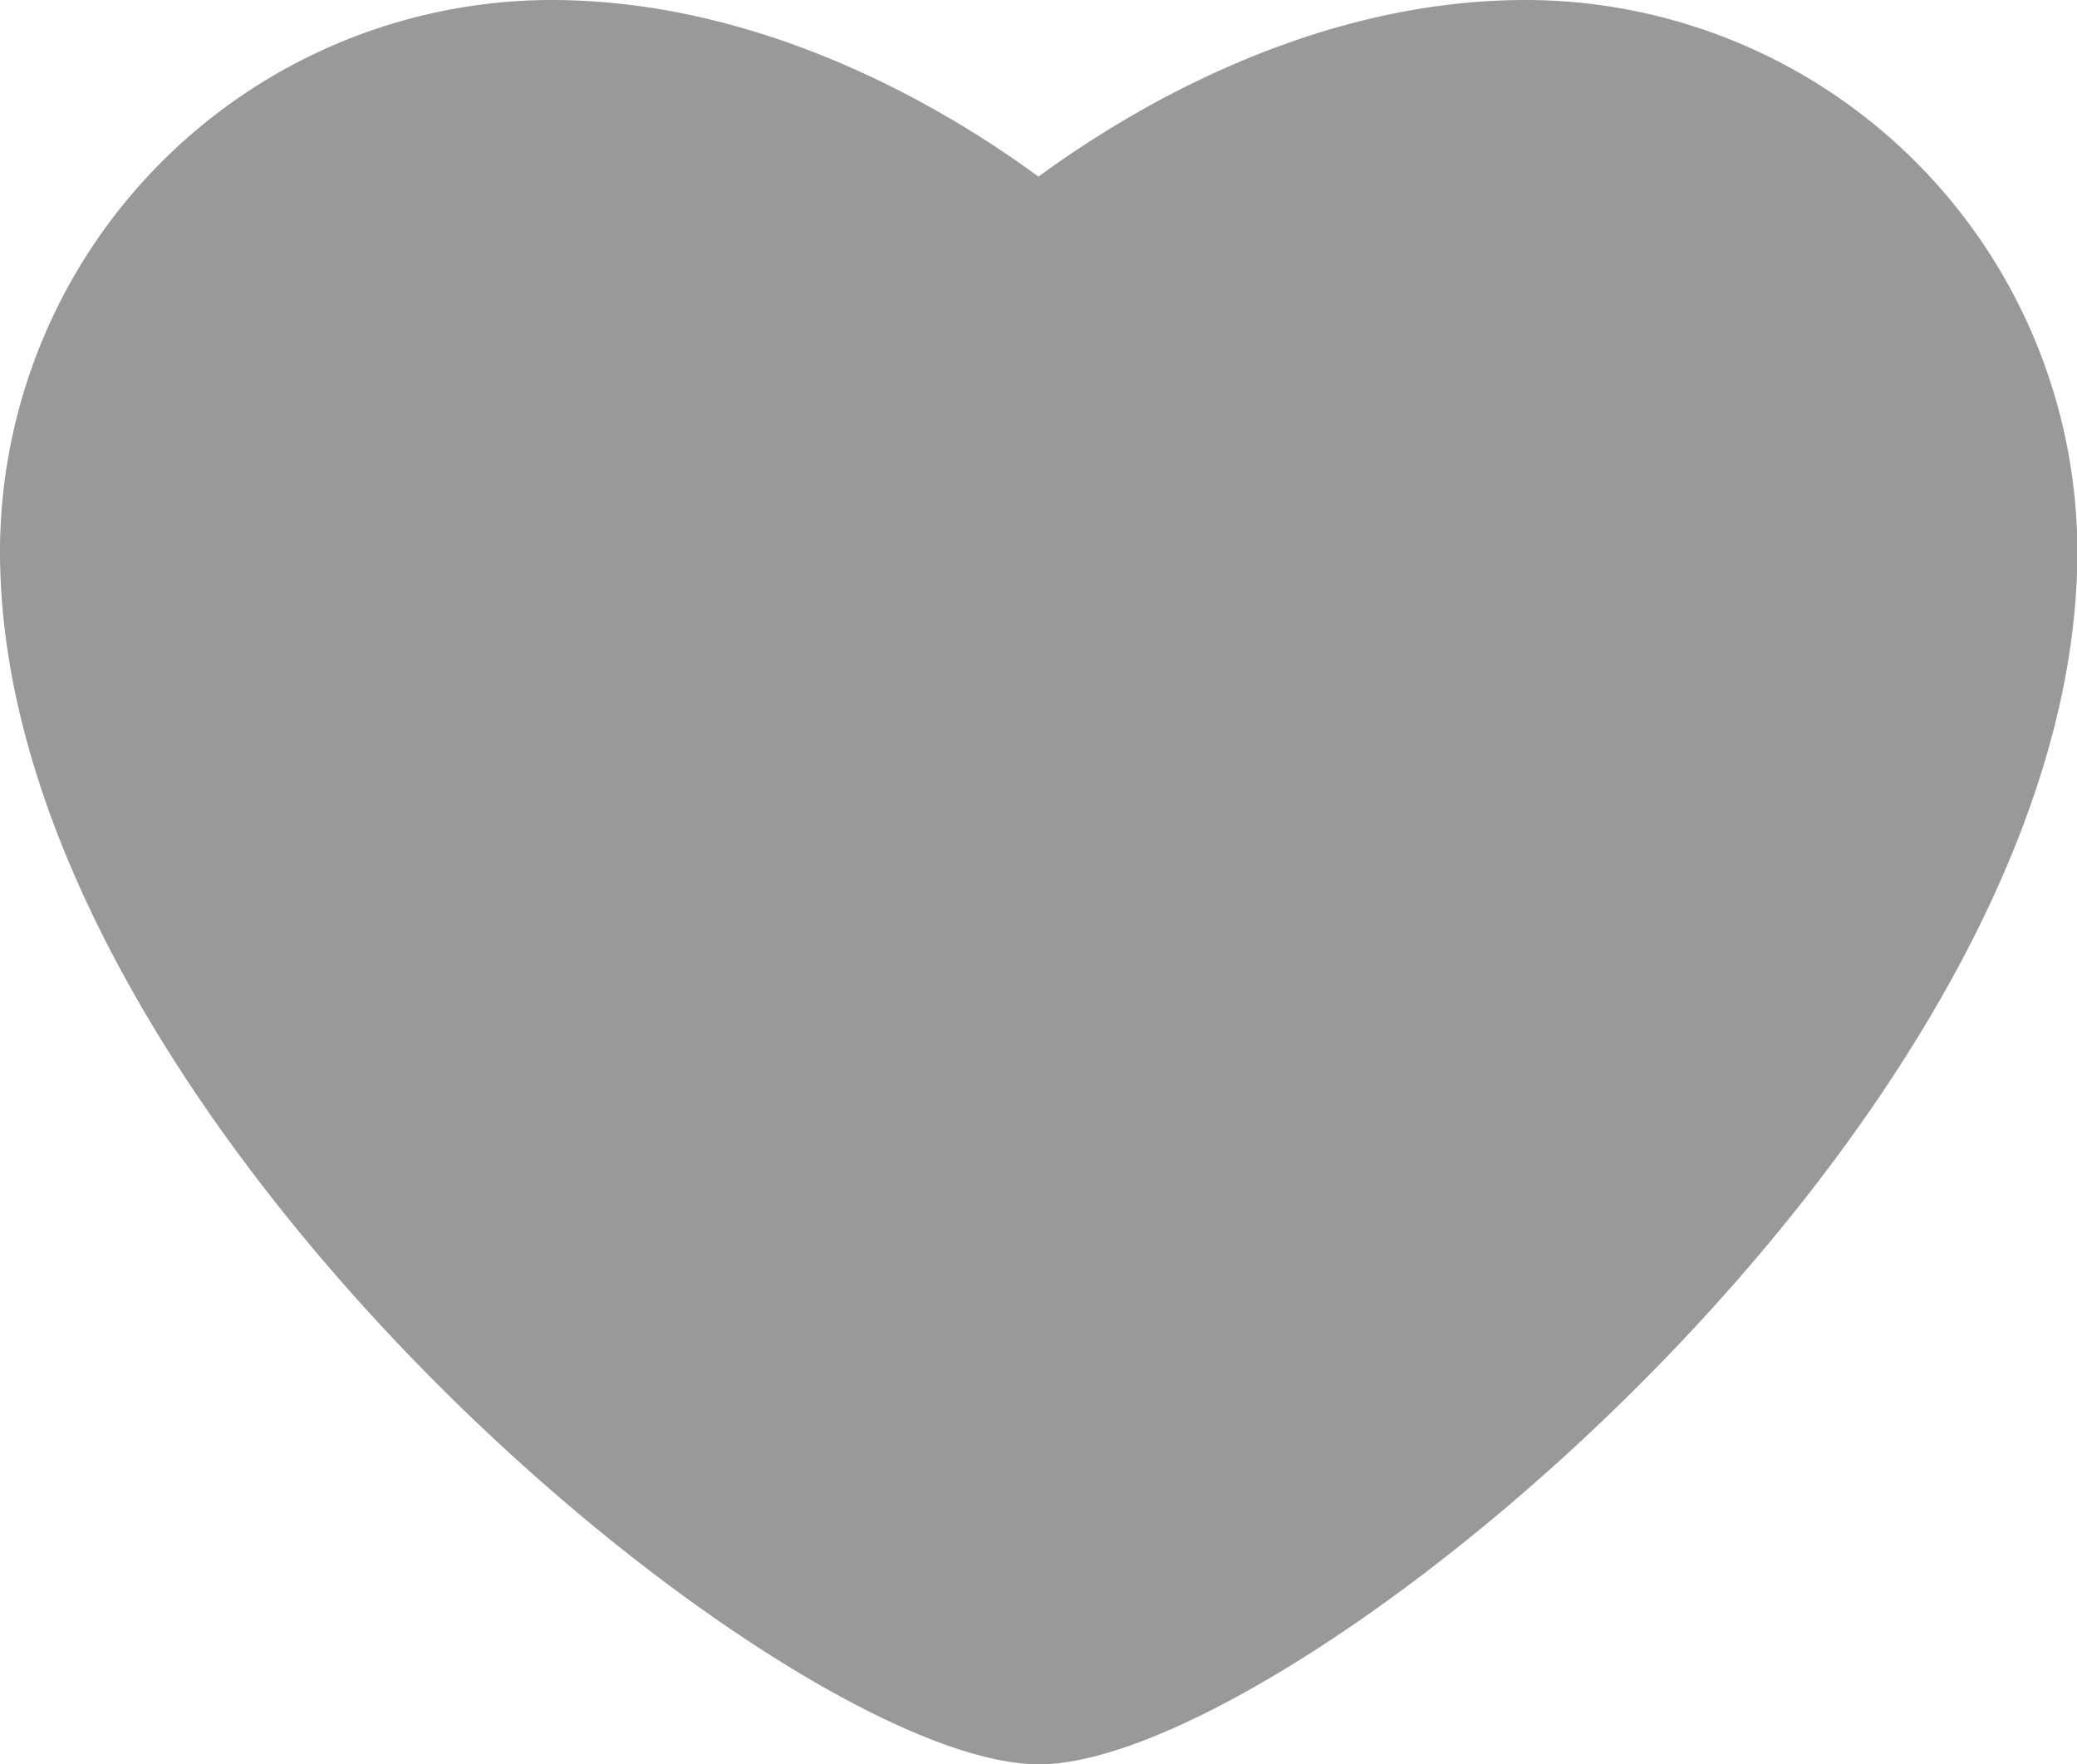 <svg id="图层_1" data-name="图层 1" xmlns="http://www.w3.org/2000/svg" viewBox="0 0 174.73 148.4"><defs><style>.cls-1{fill:#999;}</style></defs><title>爱心</title><path class="cls-1" d="M100,174.2c-21.27,0-87.36-54.2-87.36-102A46.46,46.46,0,0,1,59,25.8c18.54,0,34.14,9.81,41,14.86,6.82-5,22.42-14.86,41-14.86a46.46,46.46,0,0,1,46.4,46.41c0,47.79-66.09,102-87.36,102Z" transform="translate(-12.64 -25.8)"/></svg>